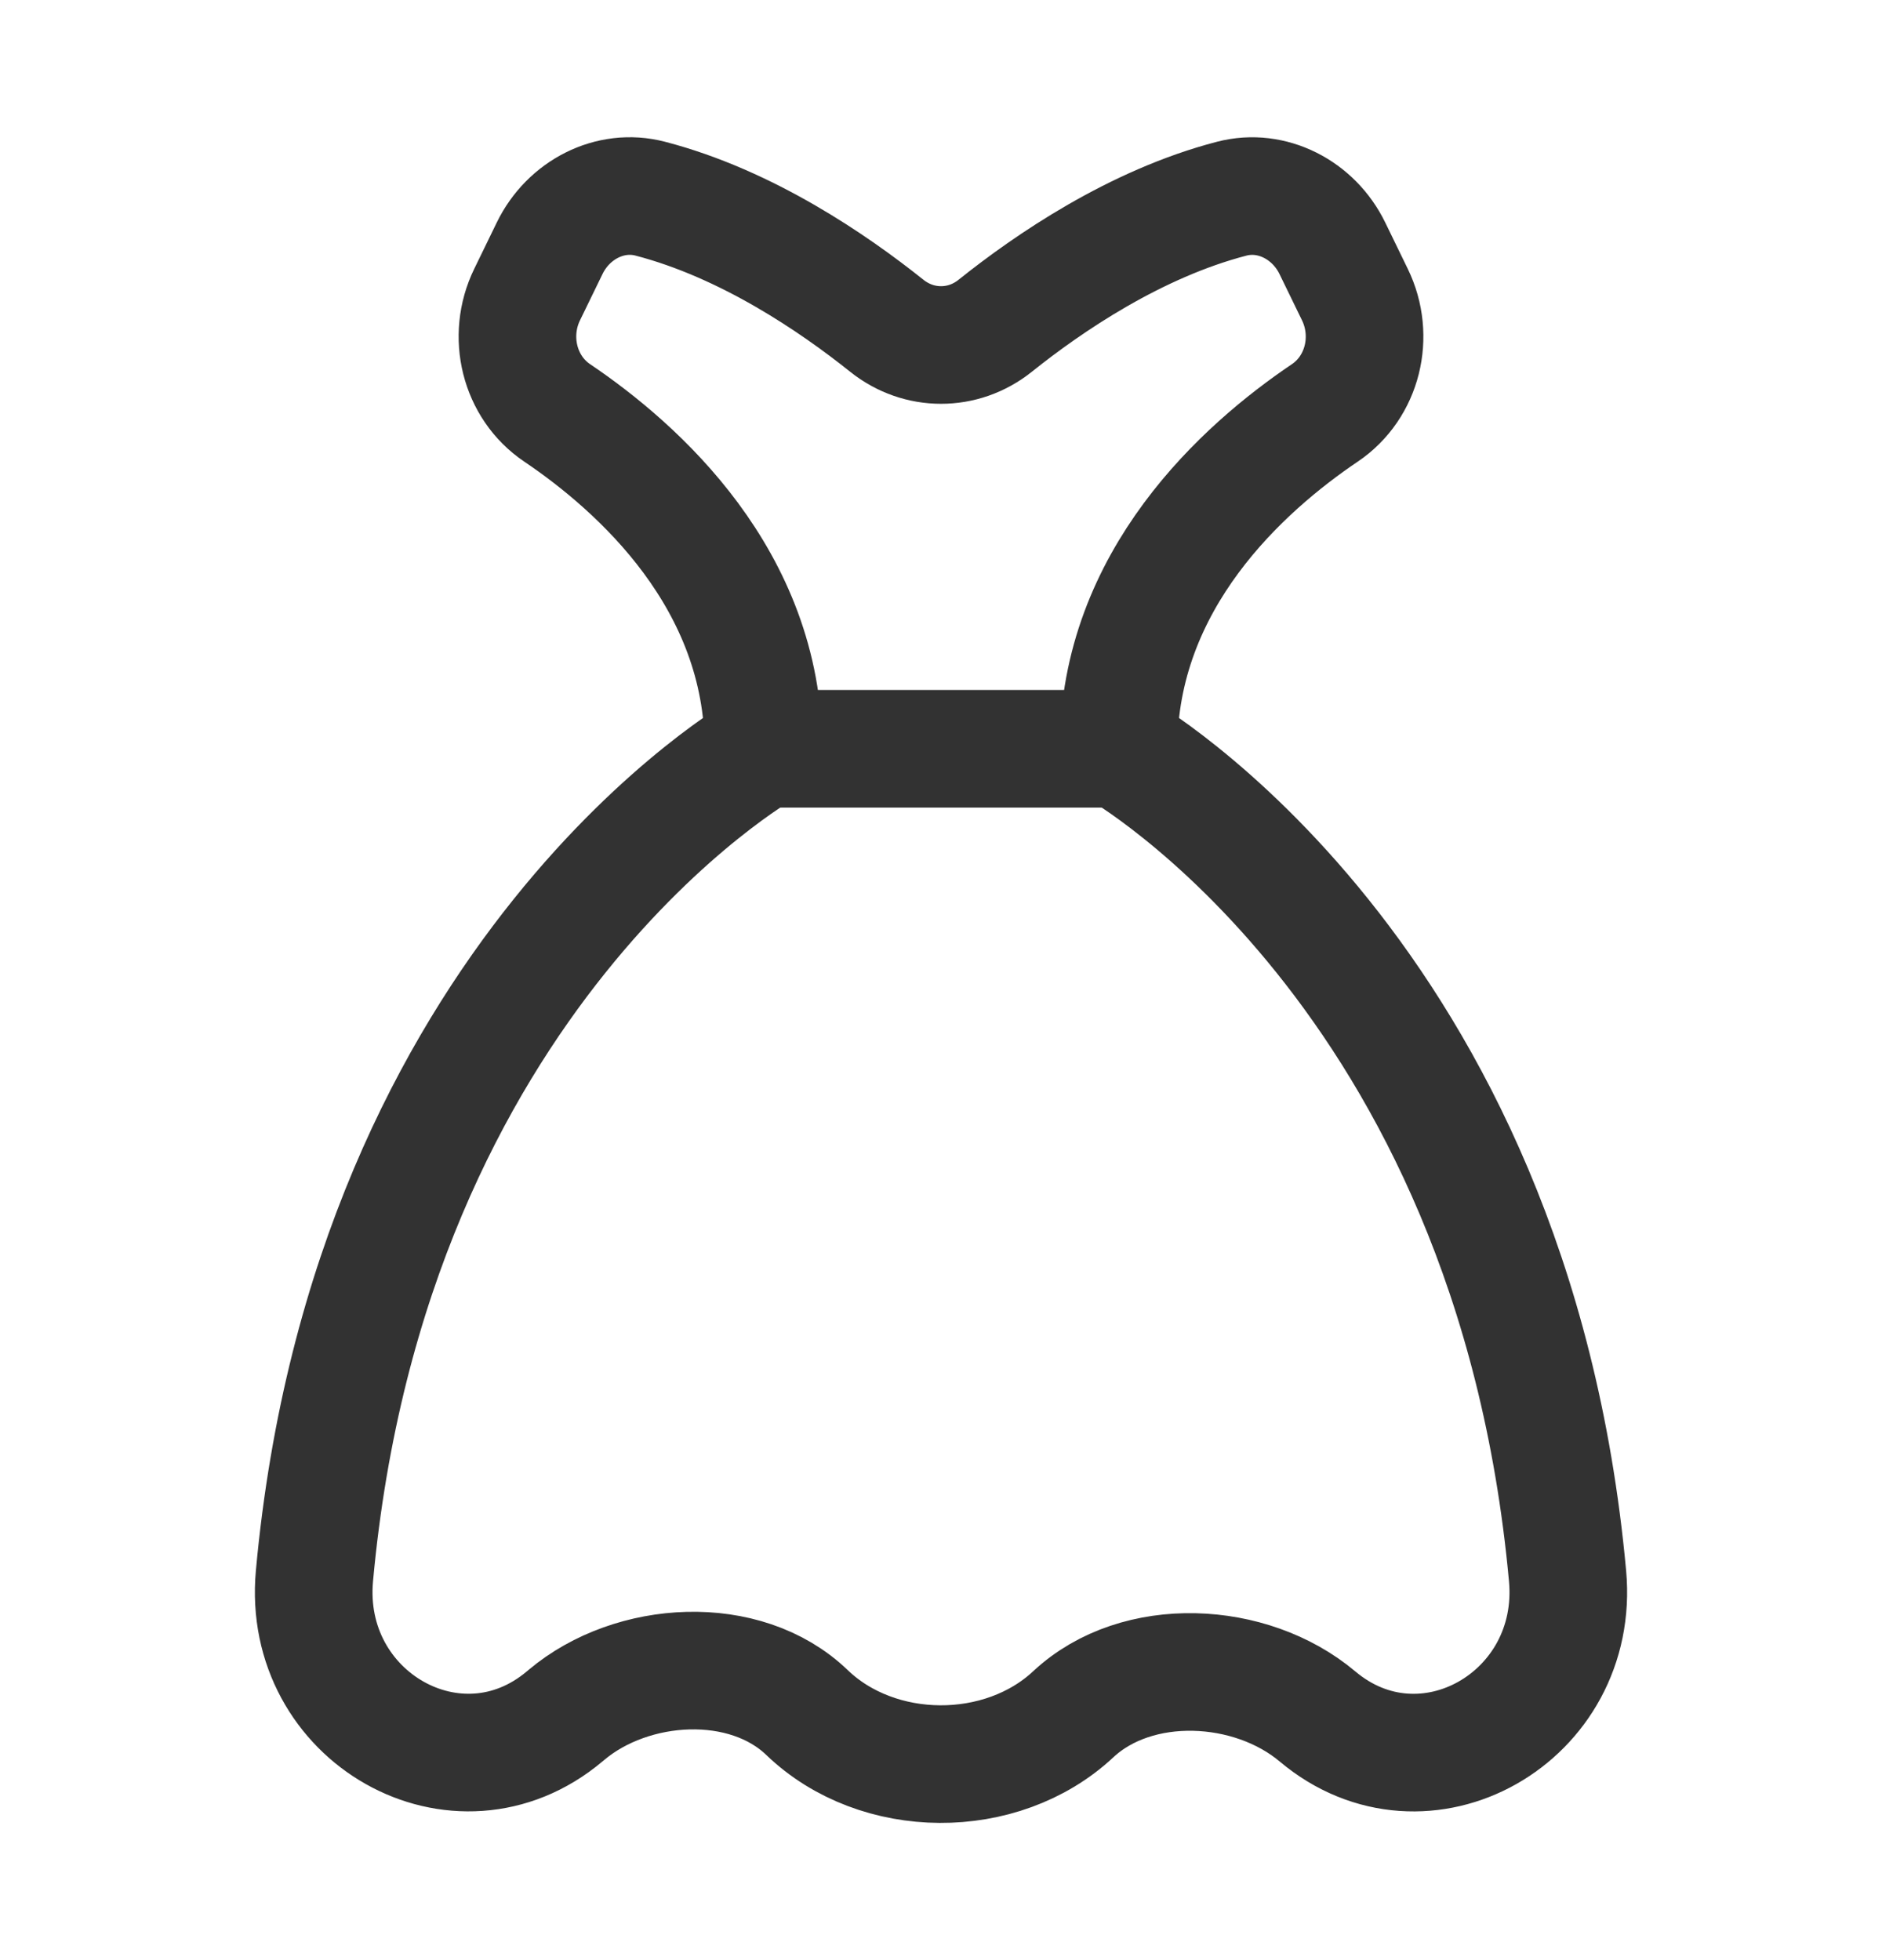 <svg width="24" height="25" viewBox="0 0 24 25" fill="none" xmlns="http://www.w3.org/2000/svg">
<path fill-rule="evenodd" clip-rule="evenodd" d="M19.99 20.1C19.285 12.396 14.264 9.549 14.264 9.549C14.264 7.393 15.858 5.966 16.895 5.266C17.379 4.939 17.537 4.289 17.278 3.757L16.99 3.165C16.753 2.679 16.221 2.401 15.708 2.534C14.479 2.853 13.369 3.612 12.691 4.155C12.283 4.482 11.718 4.482 11.309 4.155C10.63 3.612 9.52 2.853 8.292 2.534C7.779 2.4 7.247 2.678 7.01 3.165L6.722 3.757C6.463 4.289 6.622 4.94 7.105 5.266C8.142 5.966 9.736 7.393 9.736 9.549C9.736 9.549 4.714 12.396 4.01 20.1C3.845 21.901 5.838 23.037 7.2 21.892L7.225 21.871C8.062 21.168 9.501 21.082 10.291 21.842C11.195 22.712 12.772 22.719 13.687 21.864C14.5 21.105 15.951 21.177 16.801 21.892V21.892C18.162 23.038 20.155 21.902 19.99 20.1V20.1Z" stroke="#323232" stroke-width="1.5" stroke-linecap="round" stroke-linejoin="round"/>
<path d="M9.74 9.55H14.26" stroke="#323232" stroke-width="1.5" stroke-linecap="round" stroke-linejoin="round"/>
</svg>
